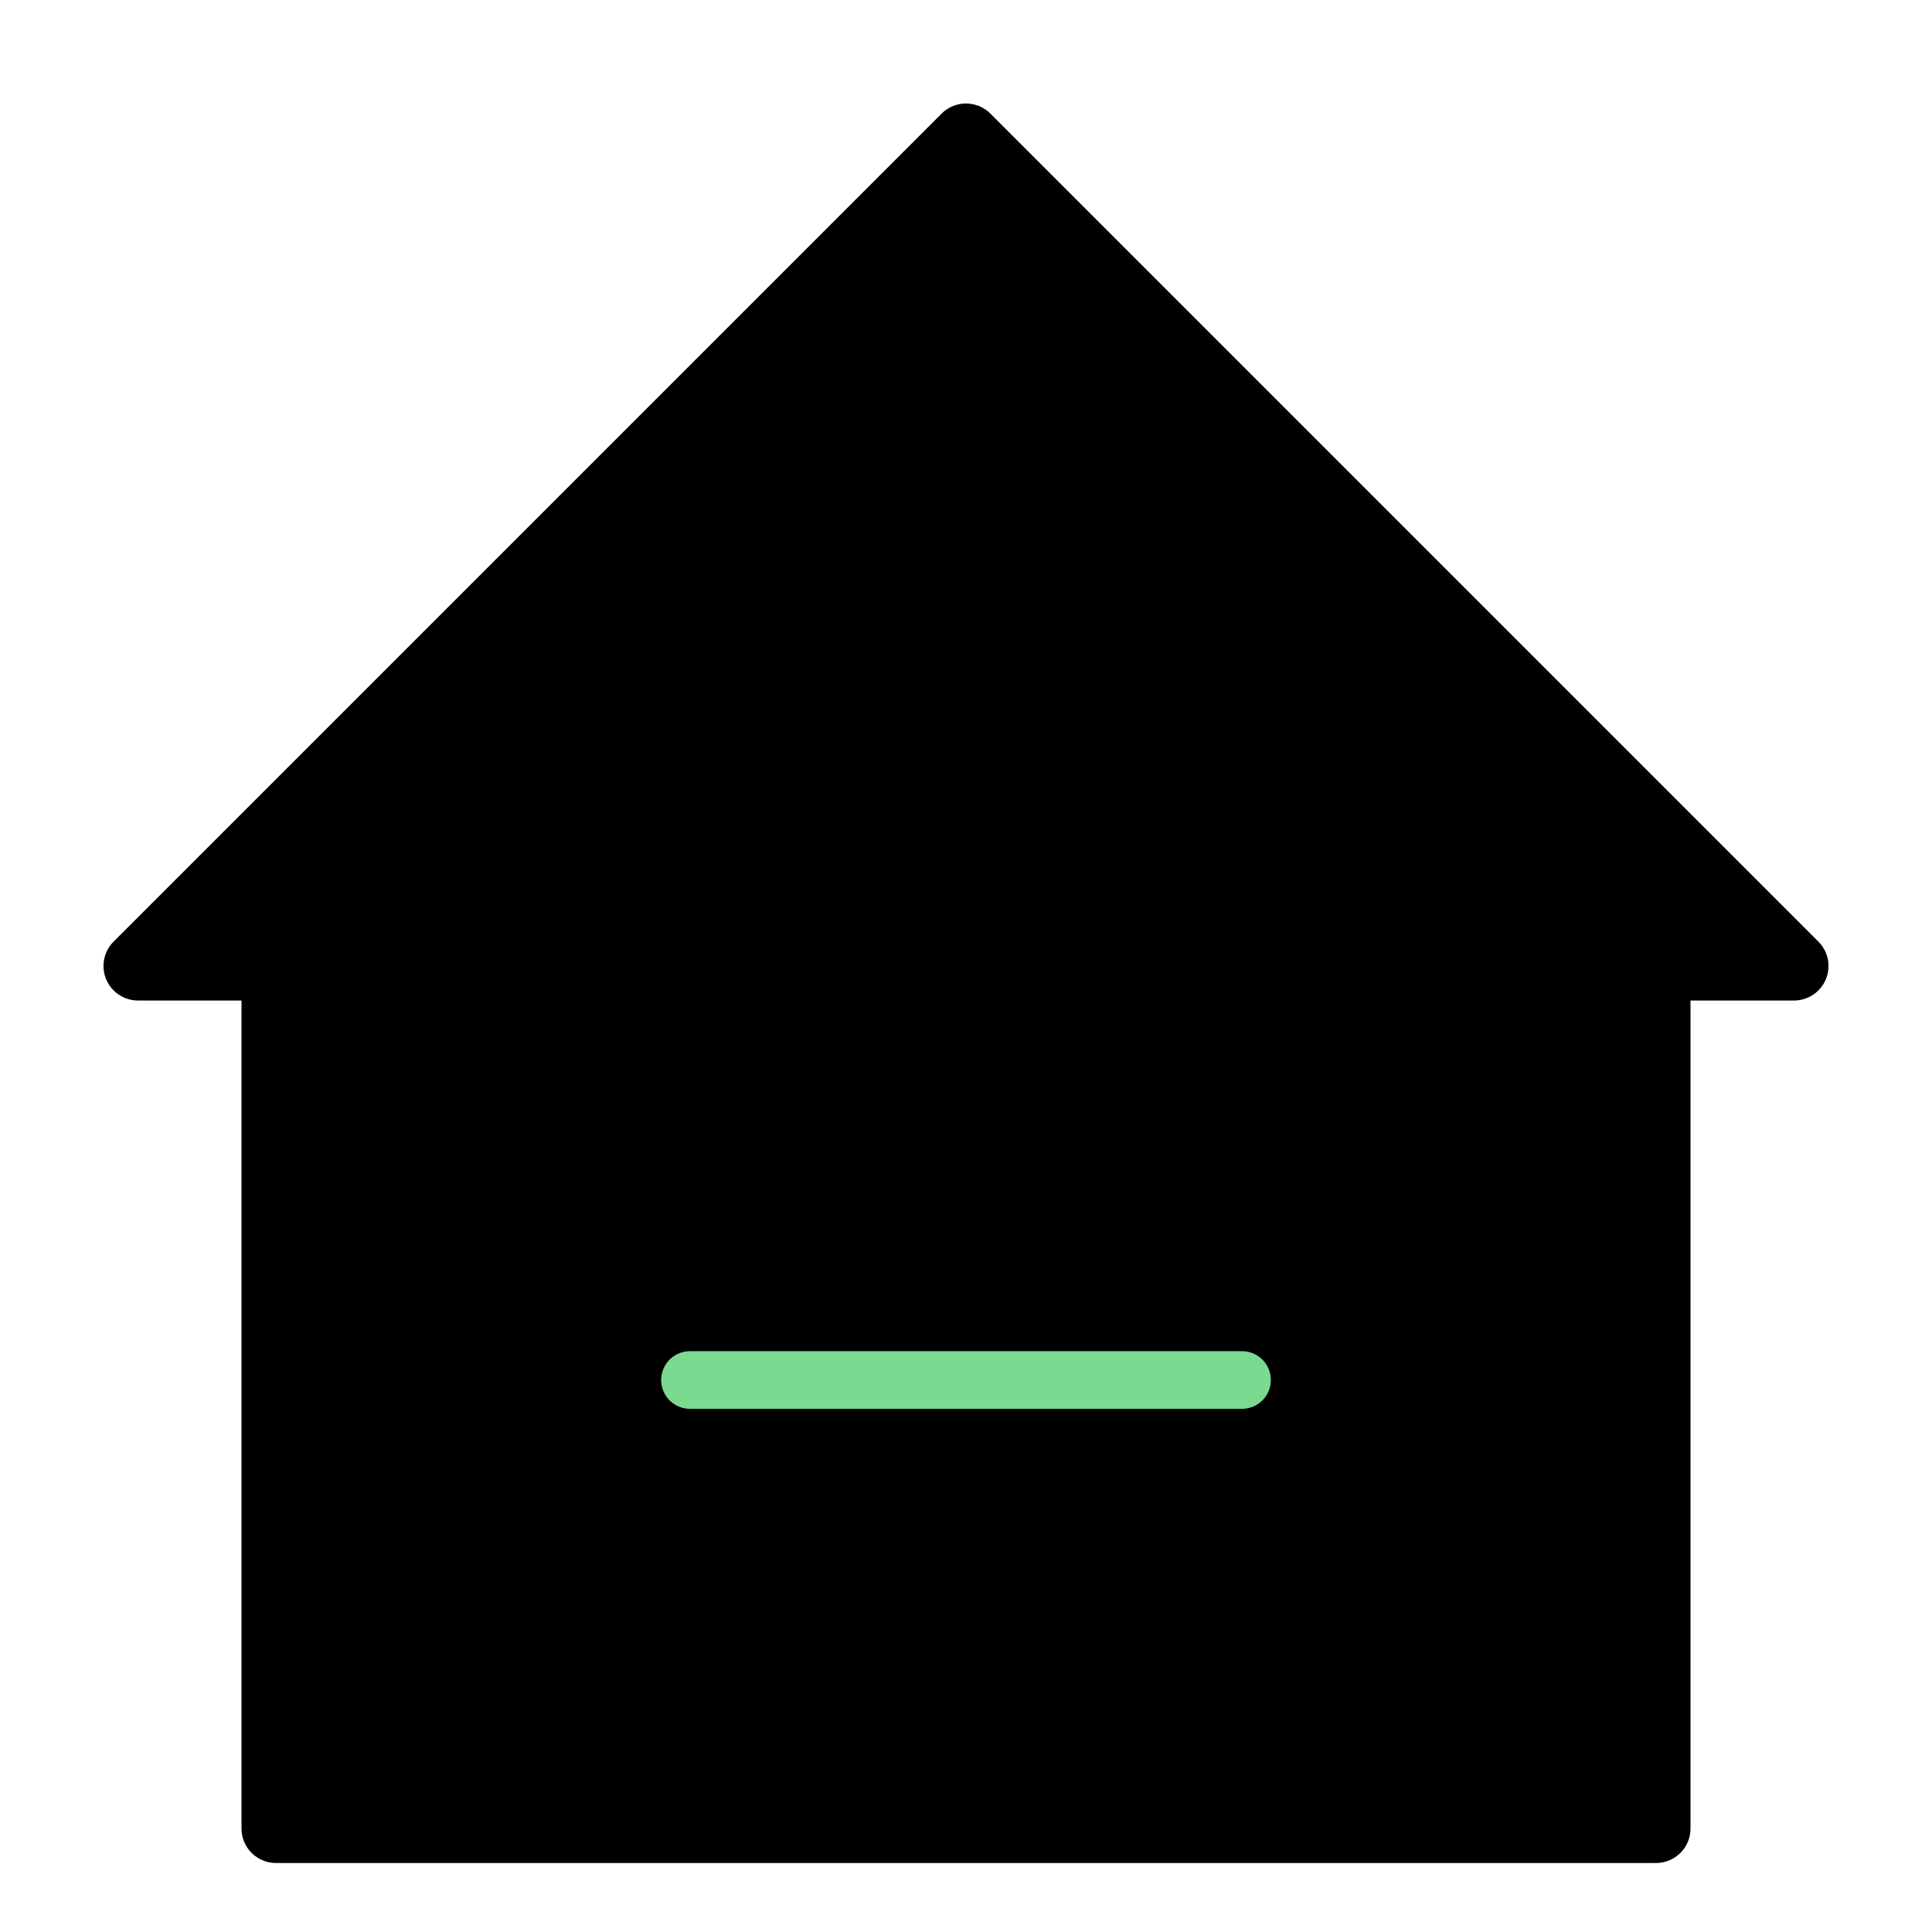 <svg width="28" height="28" viewBox="0 0 28 28" fill="none" xmlns="http://www.w3.org/2000/svg">
<path d="M18 22L10 22" stroke="black" stroke-width="0.836" stroke-linecap="round" stroke-linejoin="round"/>
<path d="M14 2L2 14H4V26.5H24V14H26L14 2Z" fill="black" stroke="black" stroke-linejoin="round"/>
<path d="M18 20L10 20" stroke="#7ADA90" stroke-width="0.836" stroke-linecap="round" stroke-linejoin="round"/>
</svg>
